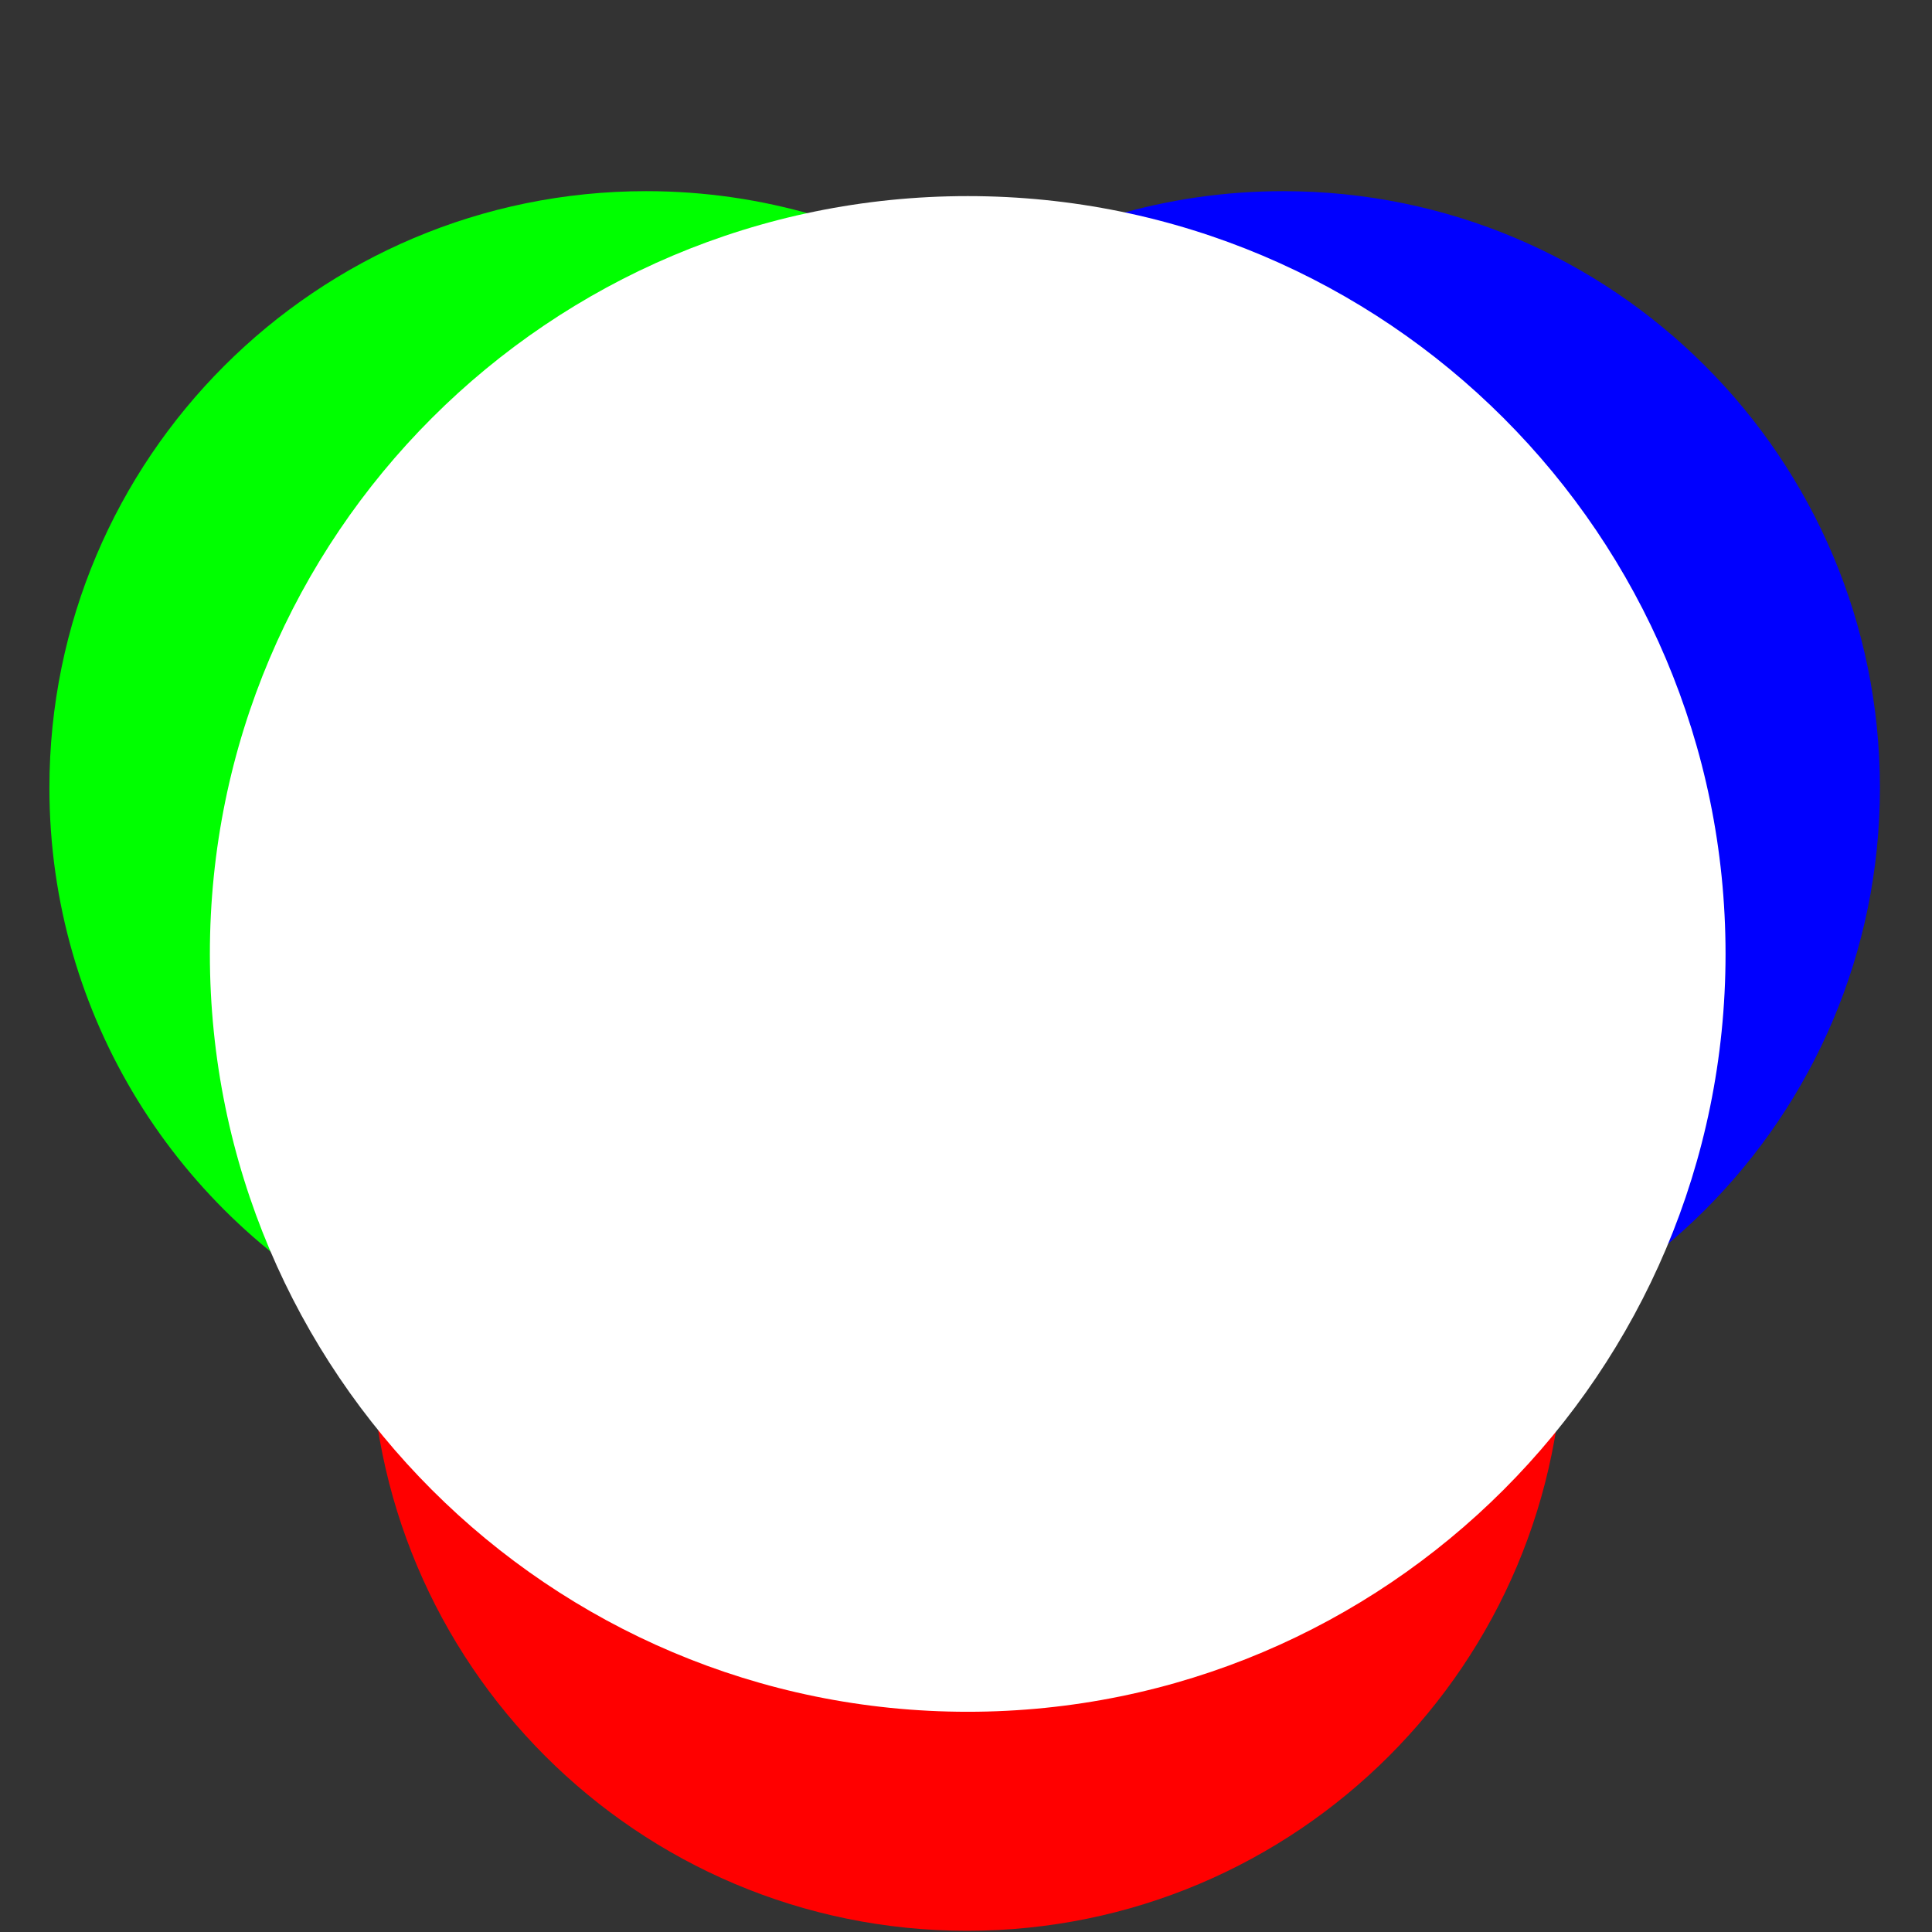 <?xml version="1.0" encoding="utf-8"?>
<!-- Generator: Adobe Illustrator 16.0.0, SVG Export Plug-In . SVG Version: 6.00 Build 0)  -->
<!DOCTYPE svg PUBLIC "-//W3C//DTD SVG 1.1//EN" "http://www.w3.org/Graphics/SVG/1.1/DTD/svg11.dtd">
<svg version="1.1" id="venn_diagram" xmlns="http://www.w3.org/2000/svg" xmlns:xlink="http://www.w3.org/1999/xlink" x="0px"
     y="0px" width="1600px" height="1600px" viewBox="0 0 1600 1600" enable-background="new 0 0 1600 1600" xml:space="preserve">
<rect x="0" y="0" width="1600" height="1600" fill="#333333" stroke="none"/>
<path id="buzz" fill="#FF0000" d="M1295.05,1104.85
    c0,272.91-221.24,494.15-494.149,494.15c-272.91,0-494.15-221.24-494.15-494.15c0-189.81,107.02-354.629,264.02-437.399
    c7.4,266.45,225.72,480.17,493.95,480.17c83.101,0,161.41-20.51,230.141-56.75C1294.99,1095.51,1295.05,1100.17,1295.05,1104.85z"/>
<path id="friends" fill="#00FF00" d="M1029.23,652.46c0,4.68-0.07,9.34-0.2,13.99
    C960.3,630.21,882,609.7,798.9,609.7c-268.24,0-486.561,213.729-493.96,480.18c-157-82.78-264.02-247.6-264.02-437.42
    c0-272.91,221.24-494.15,494.16-494.15c97.01,0,187.49,27.95,263.82,76.26C937.32,322.12,1029.23,476.56,1029.23,652.46z"/>
<path id="info" fill="#0000FF" d="M1556.87,652.46
    c0,272.92-221.24,494.16-494.15,494.16c-97.01,0-187.489-27.95-263.819-76.26c138.42-87.551,230.33-241.99,230.33-417.9
    c0-175.9-91.91-330.34-230.33-417.89c76.33-48.31,166.81-76.26,263.819-76.26C1335.63,158.31,1556.87,379.55,1556.87,652.46z"/>
<path id="venn" fill="transparent" d="M1029.03,666.45
    c-4.721,170.09-95.391,318.689-230.13,403.91C664.16,985.14,573.49,836.54,568.77,666.45C637.5,630.21,715.8,609.7,798.9,609.7
    C882,609.7,960.3,630.21,1029.03,666.45z"/>
<path id="big_circle" fill="#FFFFFF" d="M801.412,162.405
    c346.619,0,627.609,280.99,627.609,627.608c0,346.619-280.99,627.608-627.609,627.608c-346.618,0-627.607-280.989-627.607-627.608
    C173.805,443.396,454.794,162.405,801.412,162.405z"/>
</svg>
